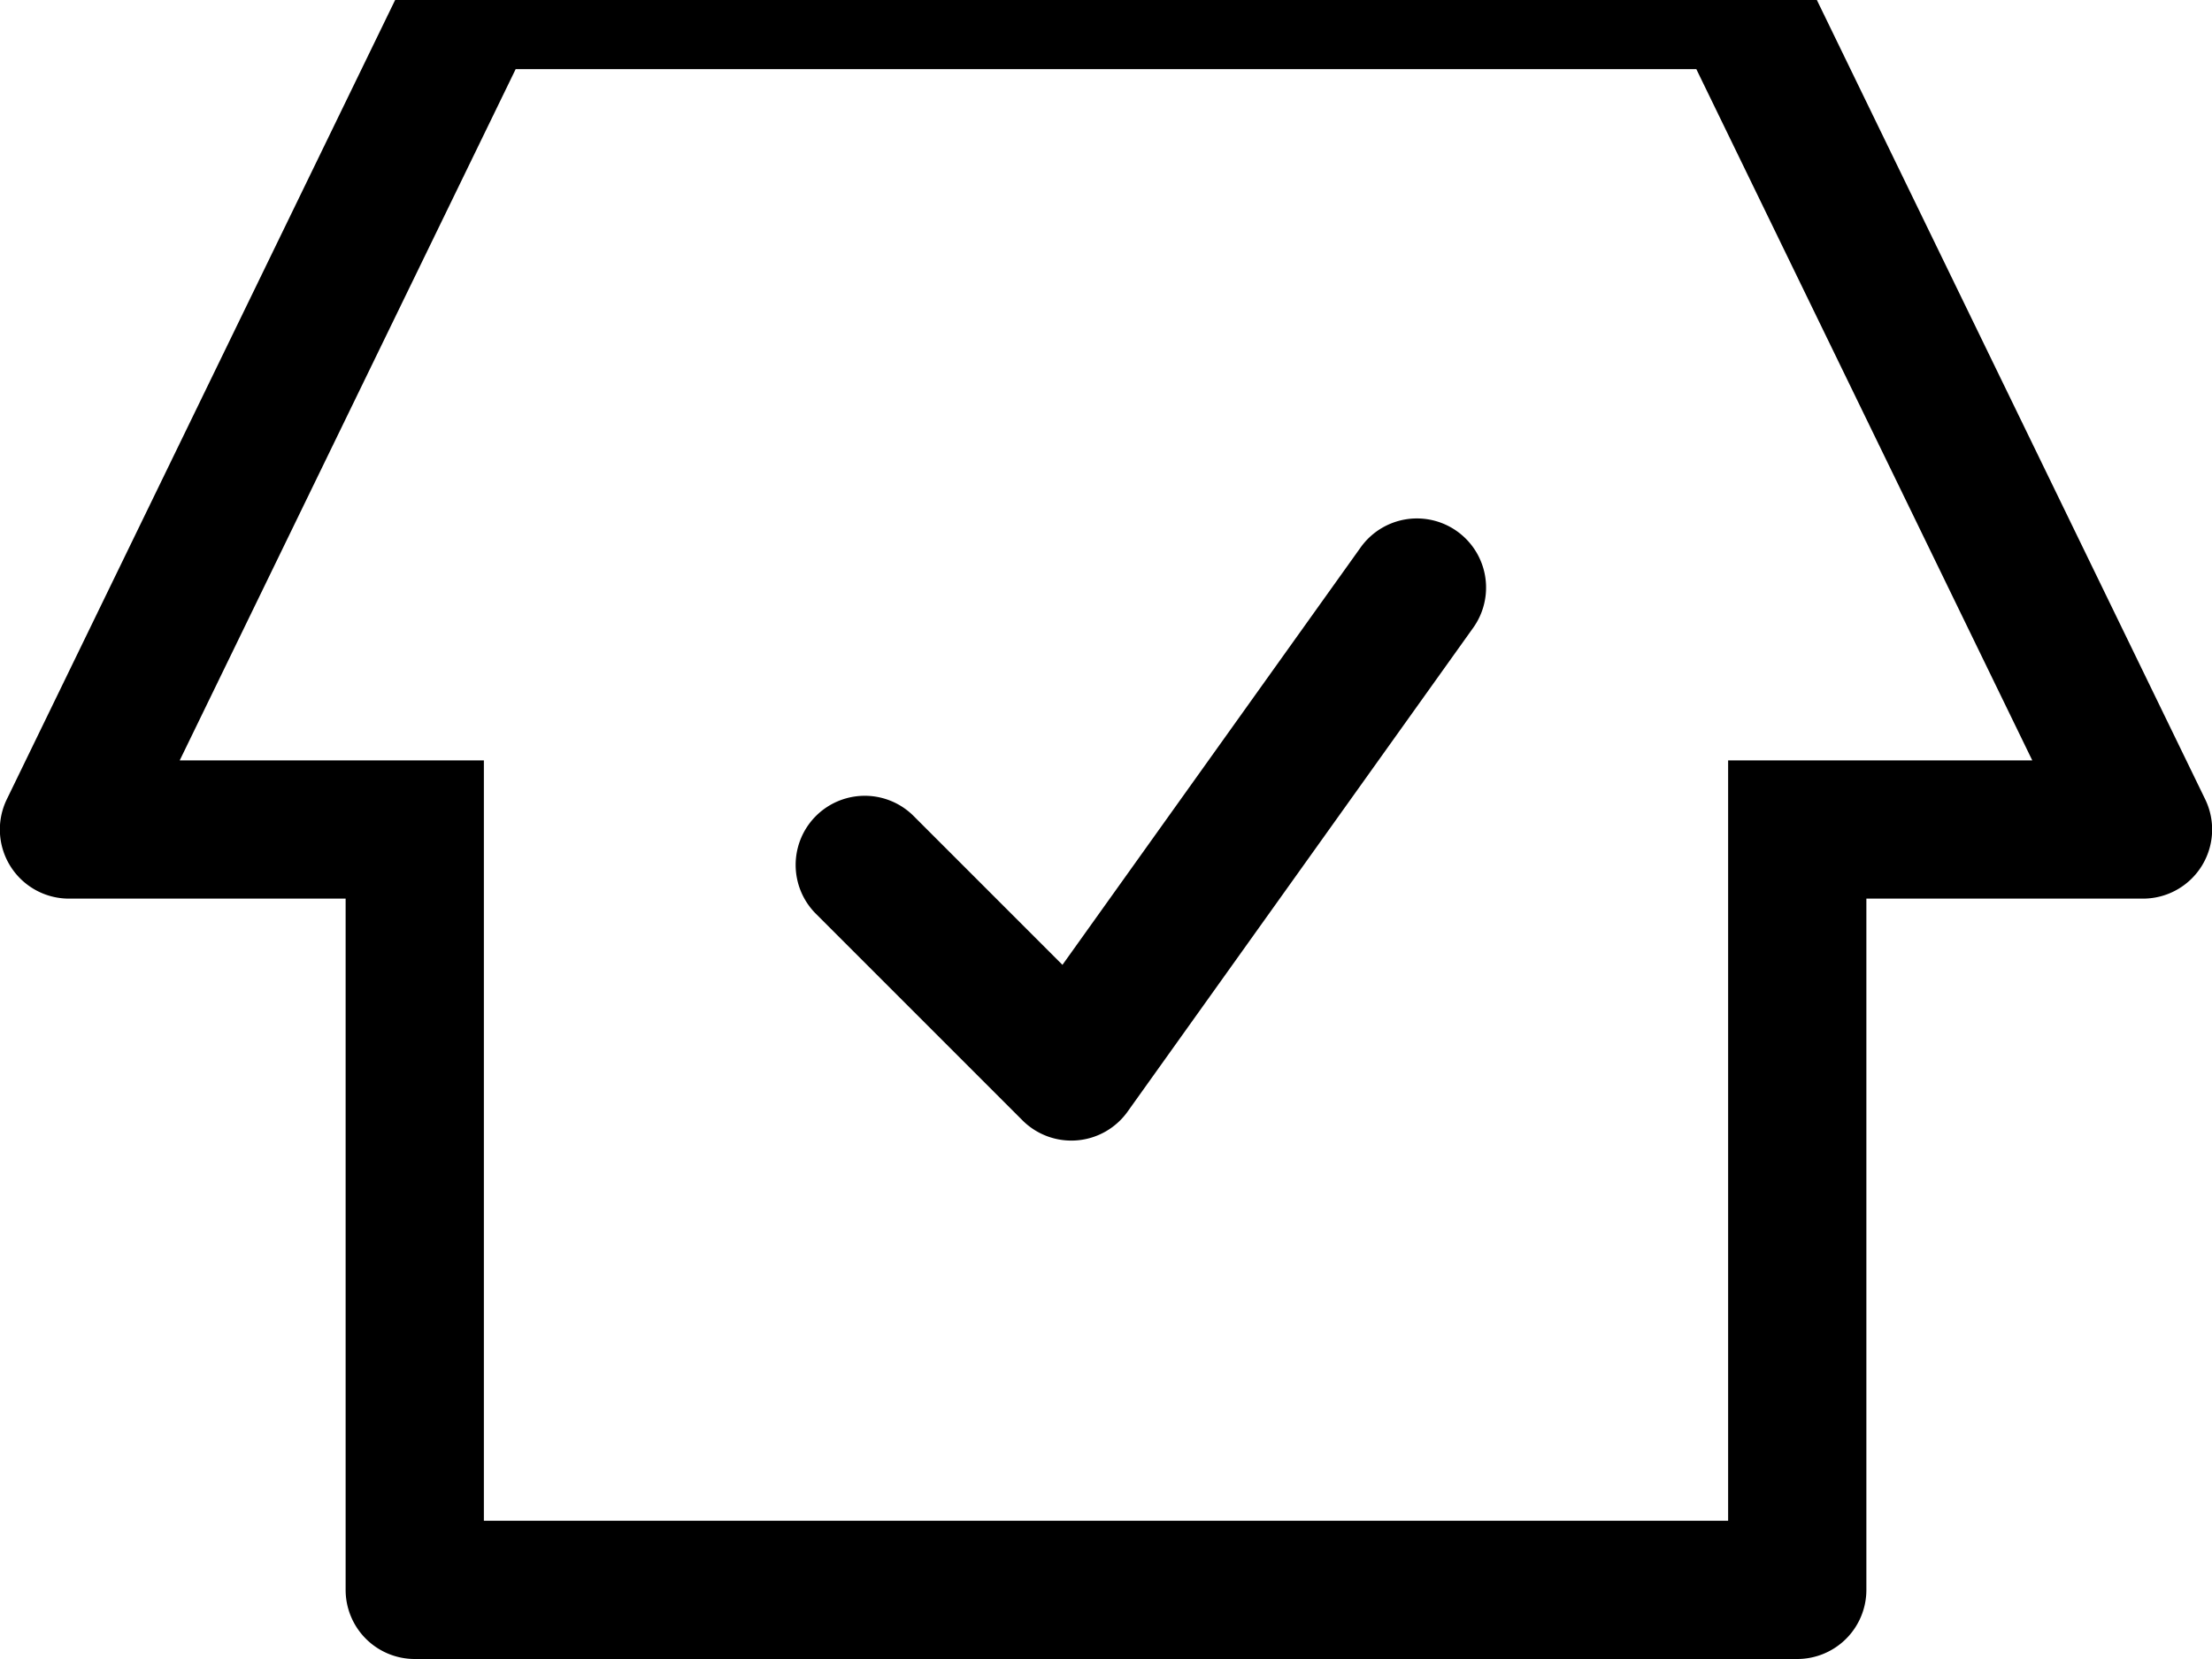 <svg width="1600" height="1200" viewBox="0 0 1600 1200" xmlns="http://www.w3.org/2000/svg"><path d="M1595 578L1303.5-22a50 50 0 00-45-28h-917a50 50 0 00-45 28L5 578a50 50 0 0045 72h200v500a50 50 0 0050 50h1000a50 50 0 0050-50V650h200a50 50 0 0045-72zm-345 72v450H350V550H130L373 50h854l243 500h-220v100zm-184.4-195.9a50.018 50.018 0 10-81.4-58.15L768.5 697.9 660.25 589.65a50 50 0 00-70.7 70.7l150 150a50 50 0 0076.05-6.25l250-350z" fill-rule="evenodd"/></svg>